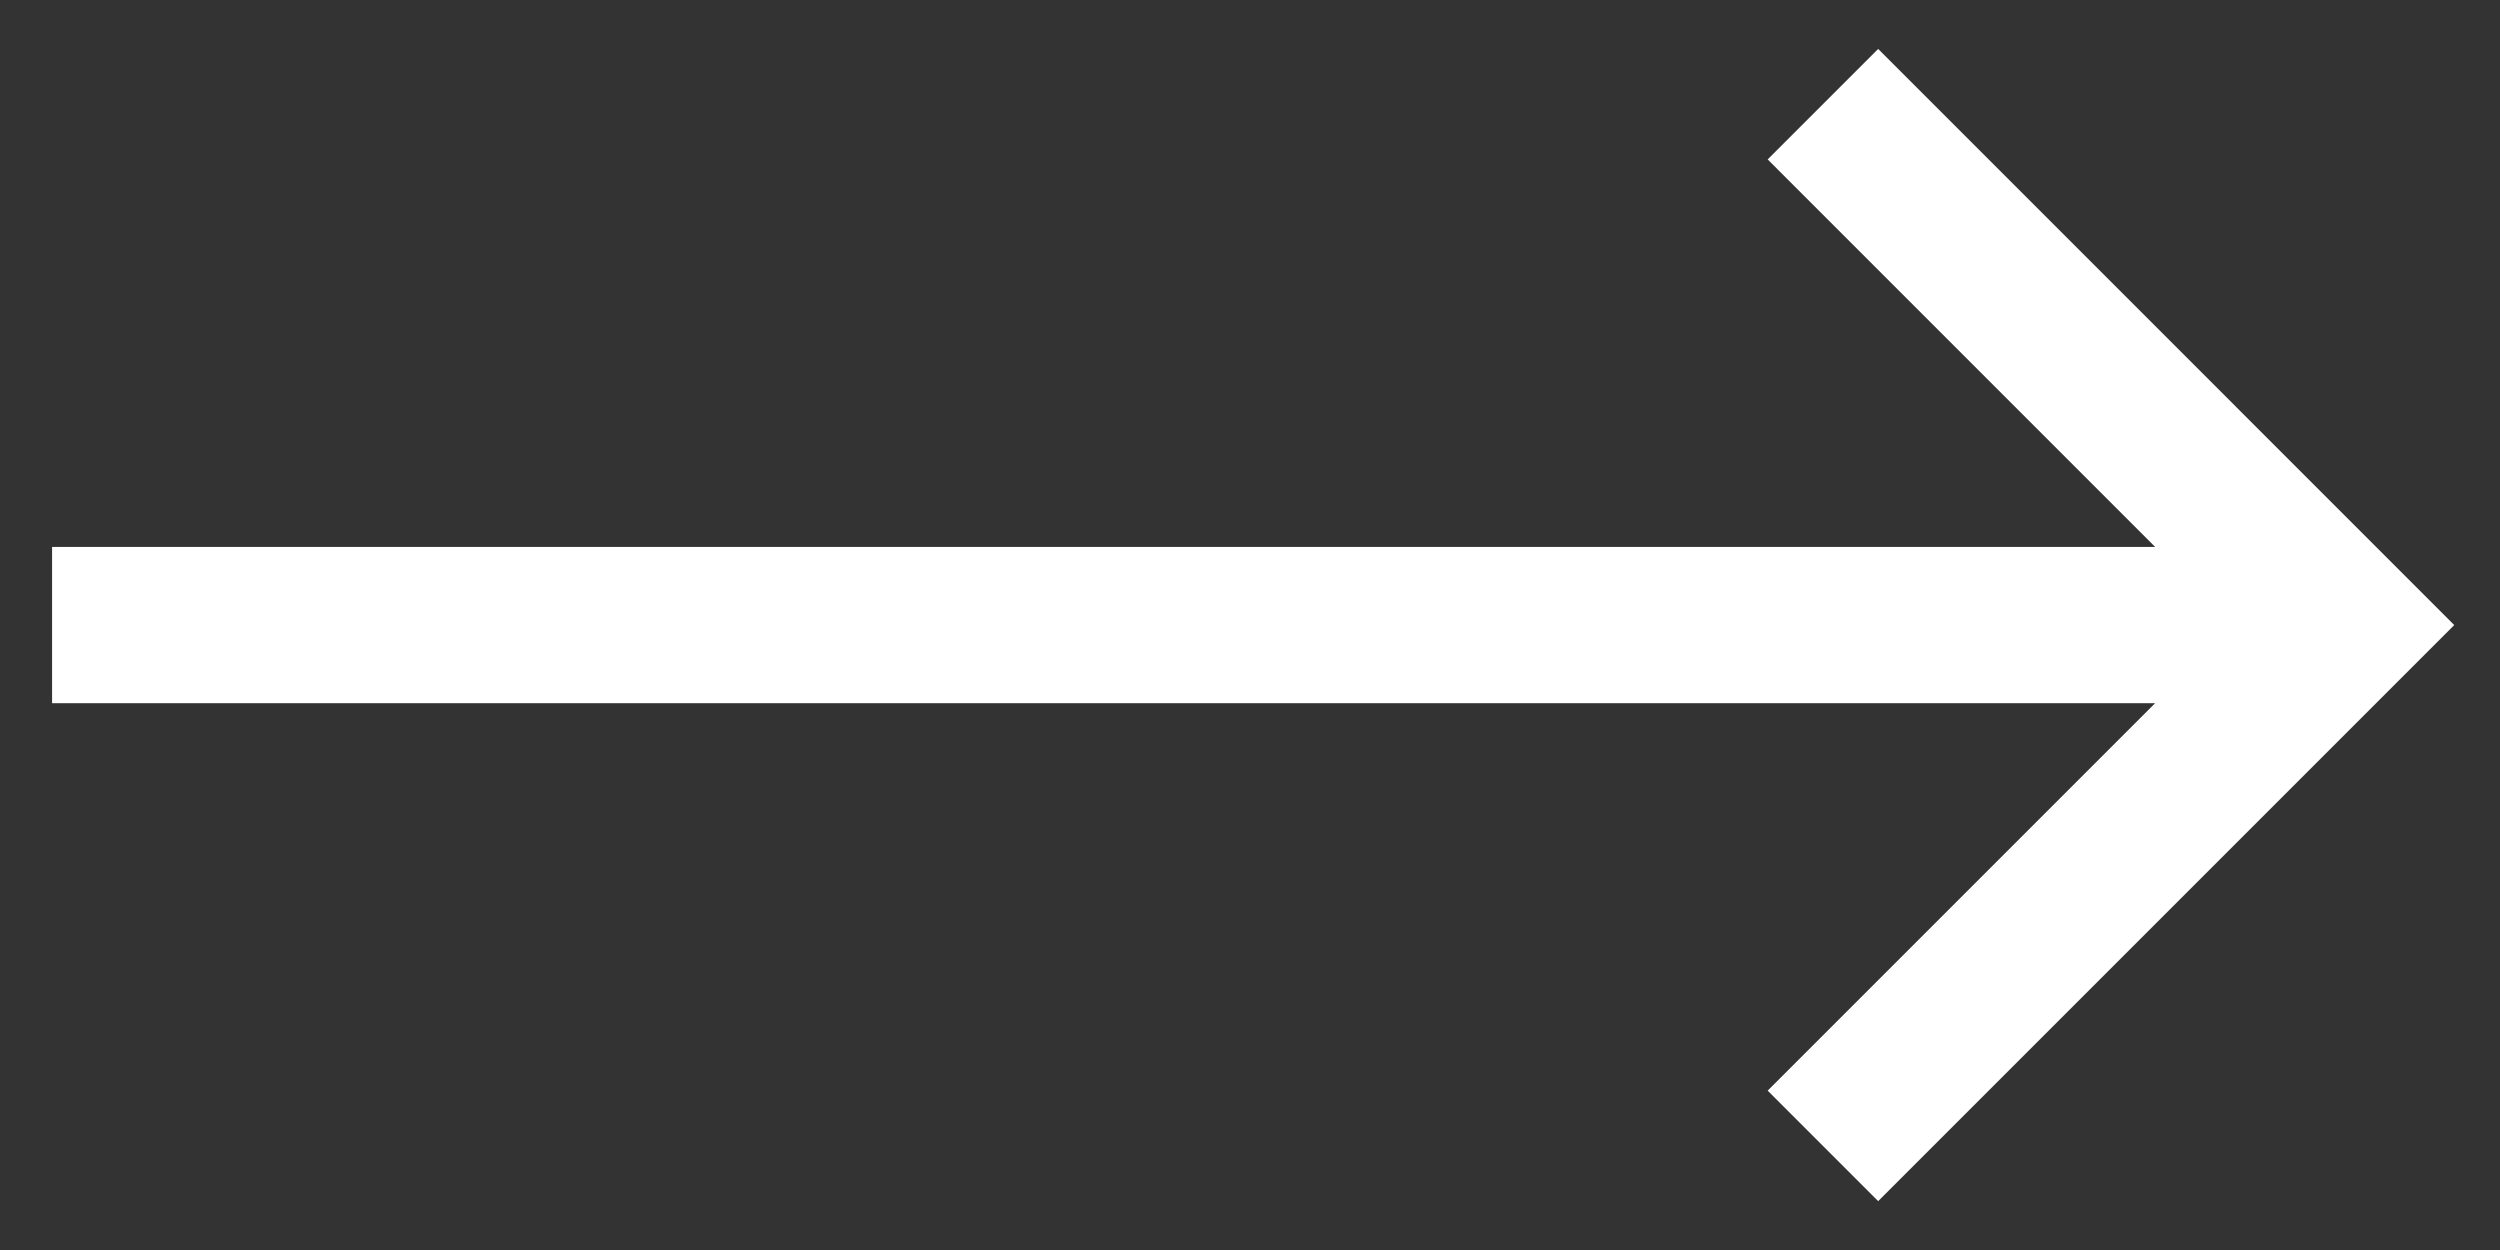 <svg width="48" height="24" viewBox="0 0 48 24" fill="none" xmlns="http://www.w3.org/2000/svg">
<rect x="0" y="0" width="48" height="24" fill="#333333" stroke="none"/>
<path d="M1 12.001H44.524M35 2L45 12.001L35 22.001" stroke="white" stroke-width="3"/>
</svg>
